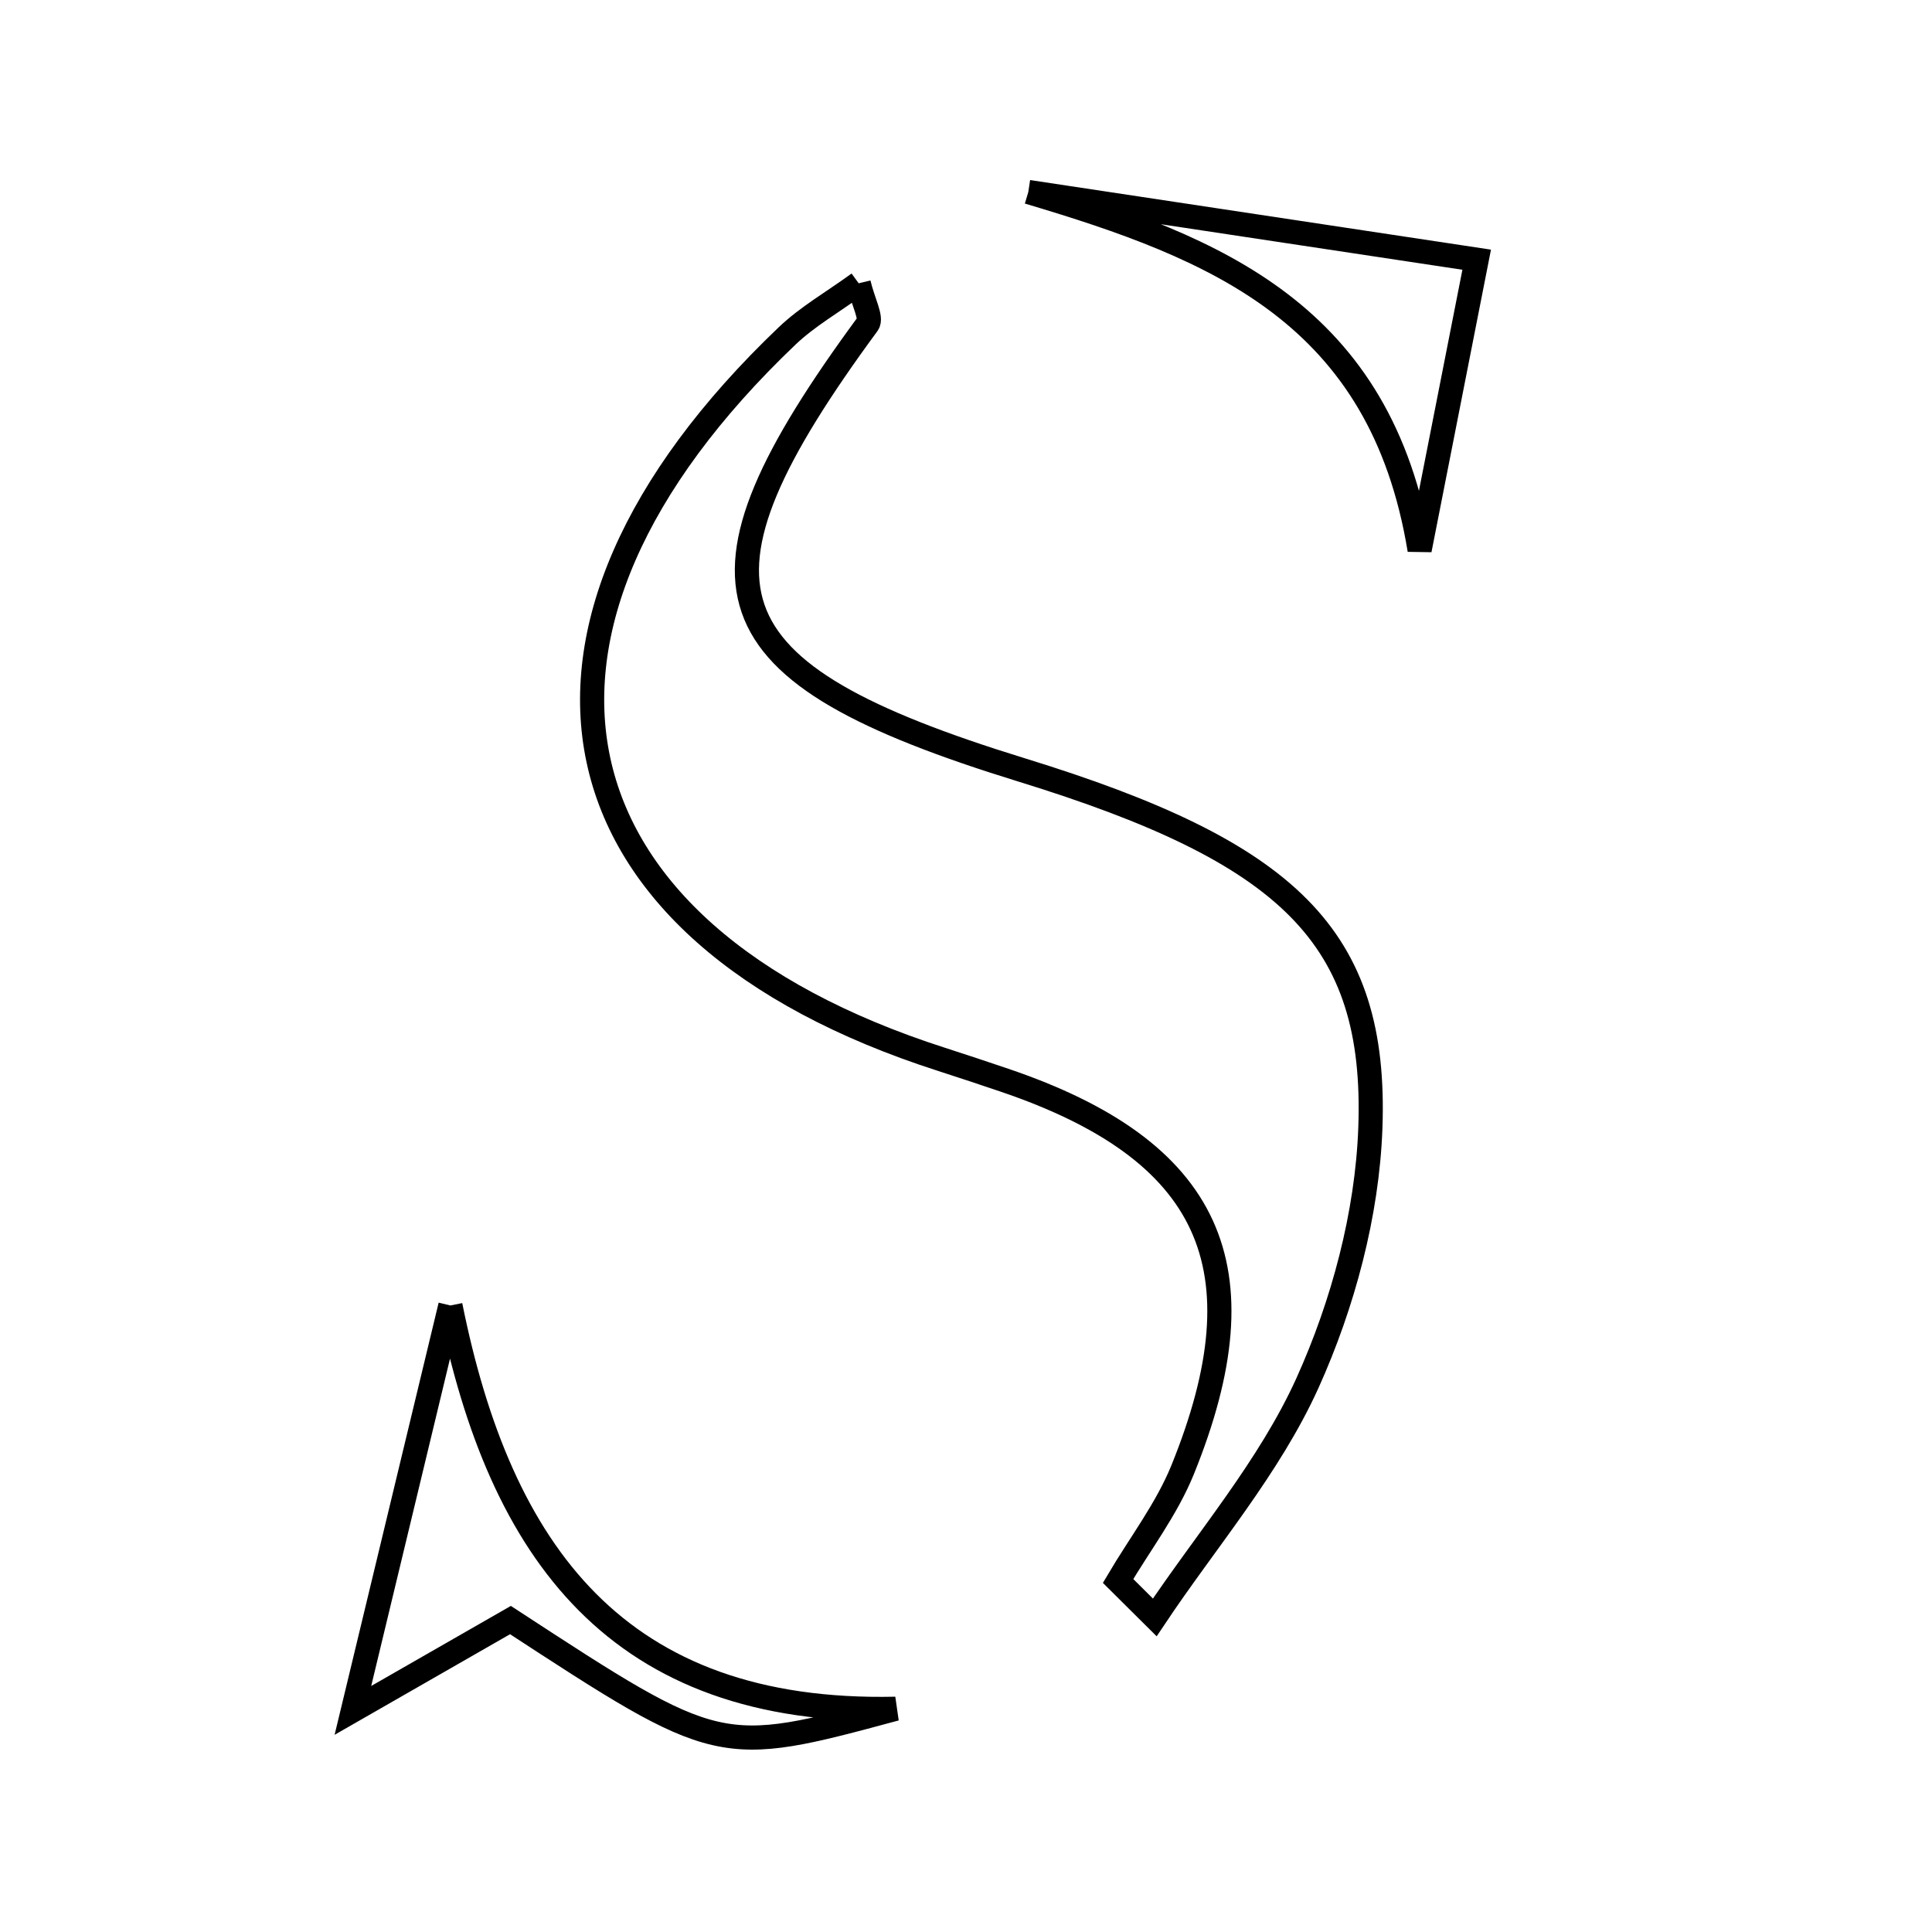<svg xmlns="http://www.w3.org/2000/svg" viewBox="0.0 0.0 24.0 24.0" height="200px" width="200px"><path fill="none" stroke="black" stroke-width=".3" stroke-opacity="1.0"  filling="0" d="M12.774 2.385 C14.546 2.653 16.317 2.92 18.344 3.226 C18.15 4.211 17.892 5.521 17.635 6.831 C17.155 3.902 15.121 3.082 12.774 2.385"></path>
<path fill="none" stroke="black" stroke-width=".3" stroke-opacity="1.0"  filling="0" d="M10.667 3.519 C10.724 3.757 10.833 3.95 10.779 4.024 C8.38 7.286 8.744 8.348 12.693 9.565 C16.004 10.586 17.11 11.632 17.023 14.014 C16.984 15.082 16.684 16.201 16.242 17.18 C15.77 18.223 14.99 19.127 14.345 20.092 C14.193 19.941 14.041 19.79 13.889 19.639 C14.16 19.18 14.493 18.746 14.691 18.258 C15.713 15.738 15.038 14.288 12.479 13.419 C12.219 13.331 11.958 13.244 11.697 13.16 C6.732 11.566 5.933 7.837 9.779 4.172 C10.033 3.93 10.347 3.752 10.667 3.519"></path>
<path fill="none" stroke="black" stroke-width=".3" stroke-opacity="1.0"  filling="0" d="M5.595 16.217 C6.211 19.285 7.672 21.303 11.125 21.227 C8.935 21.818 8.935 21.818 6.341 20.125 C5.809 20.43 5.271 20.738 4.384 21.247 C4.879 19.192 5.237 17.705 5.595 16.217"></path></svg>
